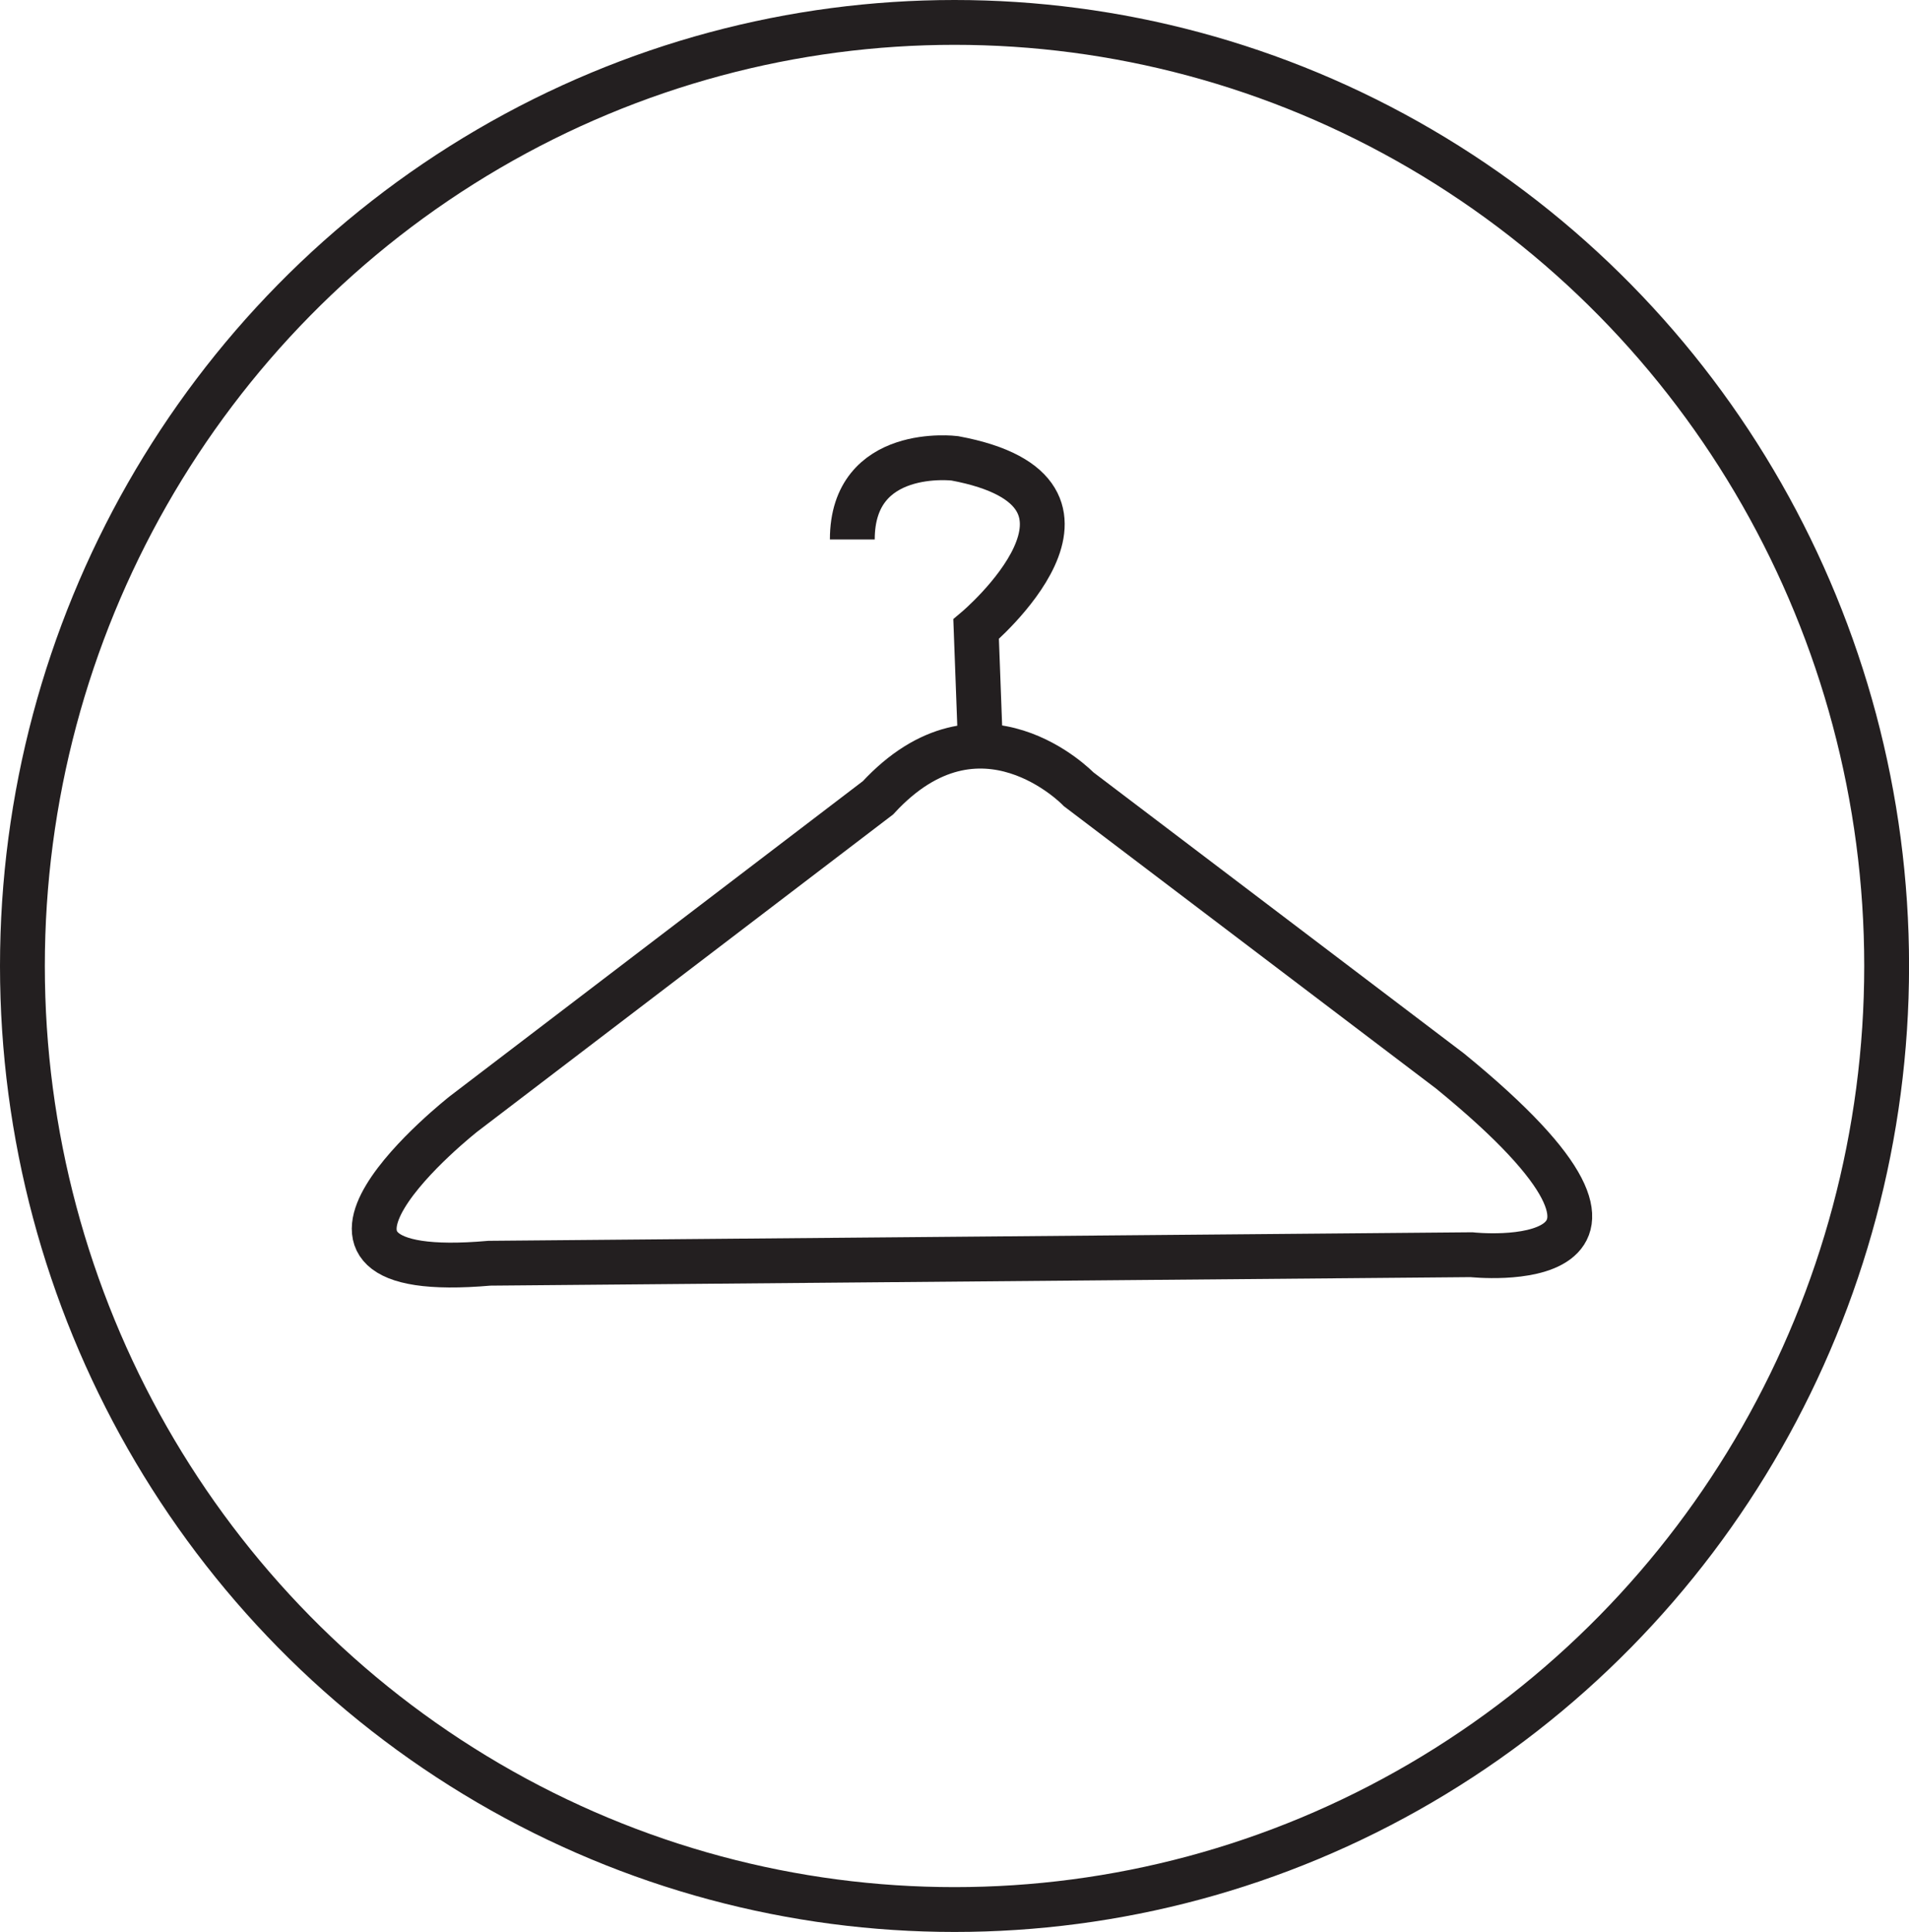 <svg xmlns="http://www.w3.org/2000/svg" viewBox="0 0 298.07 301.64"><defs><style>.cls-1{fill:none;stroke:#231f20;stroke-miterlimit:10;stroke-width:7px;}</style></defs><title>Asset 6</title><g id="Layer_2" data-name="Layer 2"><g id="Layer_5" data-name="Layer 5"><ellipse class="cls-1" cx="149.04" cy="150.82" rx="145.54" ry="147.32"/><path class="cls-1" d="M76.42,197.23l153.33-1.33s36.67,4-3.33-28.67l-58-44s-15.33-16-31.33,1.33L72.42,173.89S38.42,200.56,76.42,197.23Z"/><path class="cls-1" d="M153.08,116.23l-.67-18s25.33-21.33-3.33-26.67c0,0-16-2-16,12.67"/></g></g></svg>